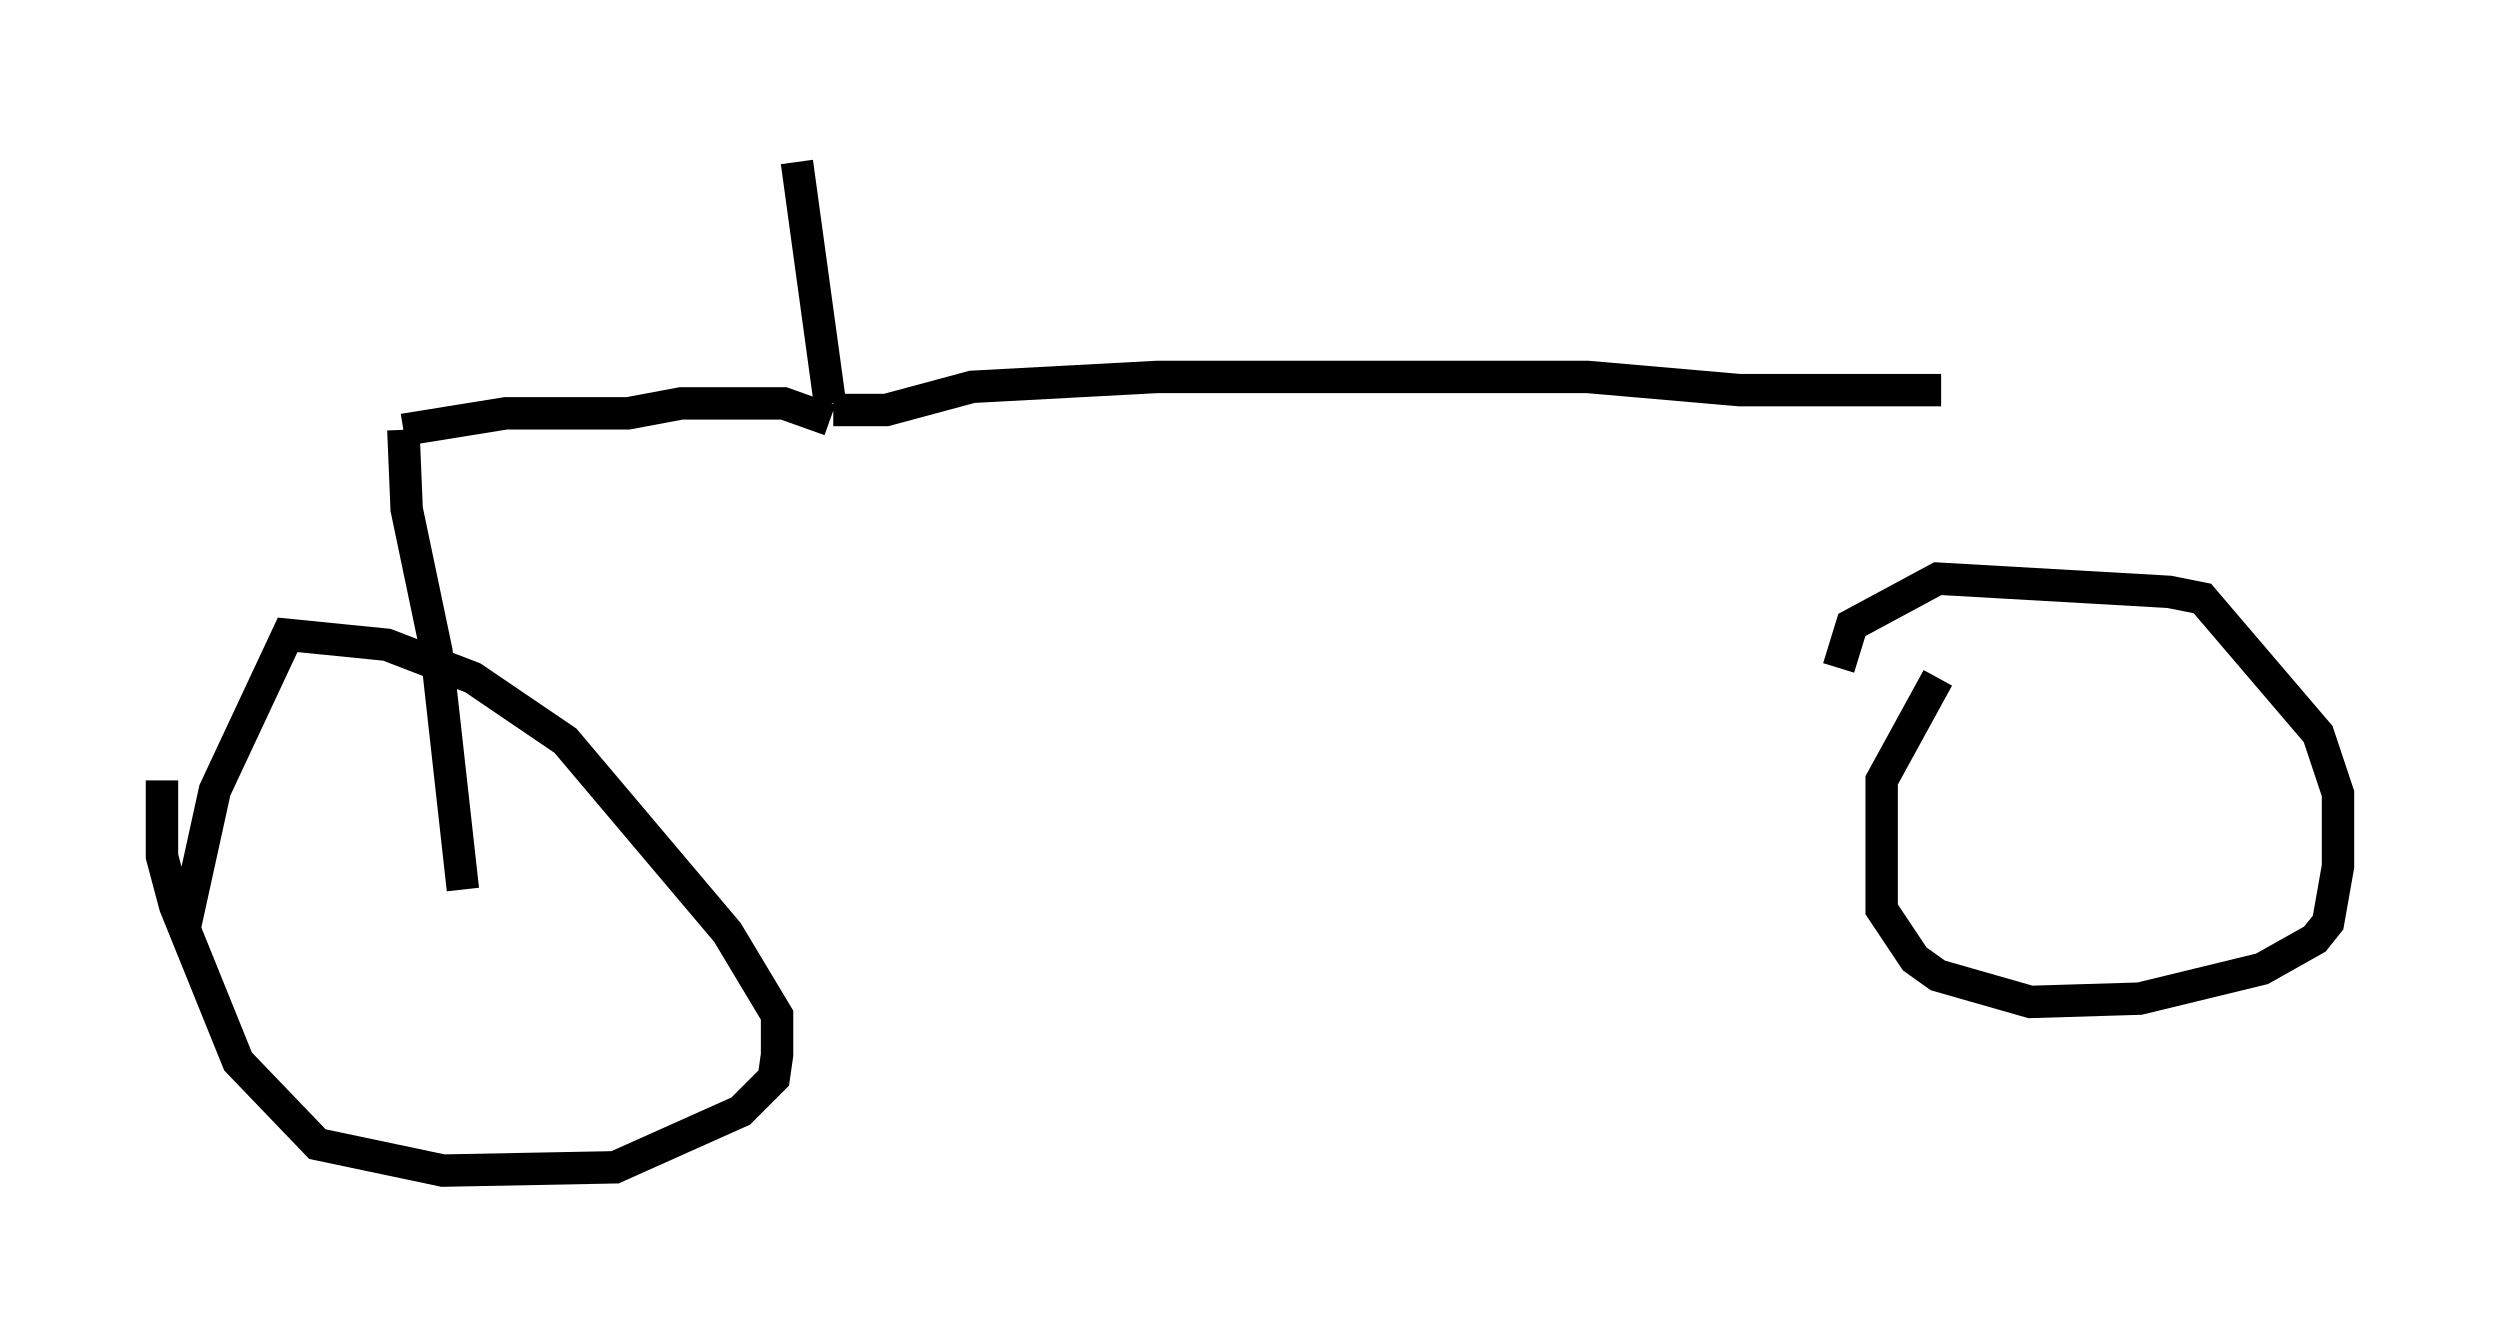 <?xml version="1.0" encoding="utf-8" ?>
<svg baseProfile="full" height="41.136" version="1.1" width="77.172" xmlns="http://www.w3.org/2000/svg" xmlns:ev="http://www.w3.org/2001/xml-events" xmlns:xlink="http://www.w3.org/1999/xlink"><defs /><rect fill="white" height="41.136" width="77.172" x="0" y="0" /><path d="M5.919, 22.456 m-0.919, 1.633 l0.0, 2.348 0.408, 1.531 l1.94, 4.798 2.45, 2.552 l3.879, 0.817 5.308, -0.102 l3.879, -1.735 1.021, -1.021 l0.102, -0.715 0.0, -1.225 l-1.531, -2.552 -5.002, -5.921 l-2.858, -1.94 -2.654, -1.021 l-3.063, -0.306 -2.246, 4.798 l-0.919, 4.185 m54.105, -7.656 l-1.735, 3.165 0.0, 3.981 l1.021, 1.531 0.715, 0.51 l2.858, 0.817 3.369, -0.102 l3.777, -0.919 1.633, -0.919 l0.408, -0.51 0.306, -1.735 l0.0, -2.246 -0.613, -1.838 l-3.573, -4.185 -1.021, -0.204 l-7.146, -0.408 -2.654, 1.429 l-0.408, 1.327 m-42.467, 6.84 l-0.817, -7.35 -0.919, -4.39 l-0.102, -2.45 m0.0, 0.0 l3.165, -0.51 3.777, 0.0 l1.633, -0.306 3.165, 0.0 l1.429, 0.51 m0.0, -0.51 l-1.021, -7.452 m1.123, 7.656 l1.633, 0.0 2.654, -0.715 l5.717, -0.306 13.271, 0.0 l4.696, 0.408 6.227, 0.0 " fill="none" stroke="black" stroke-width="1" /></svg>